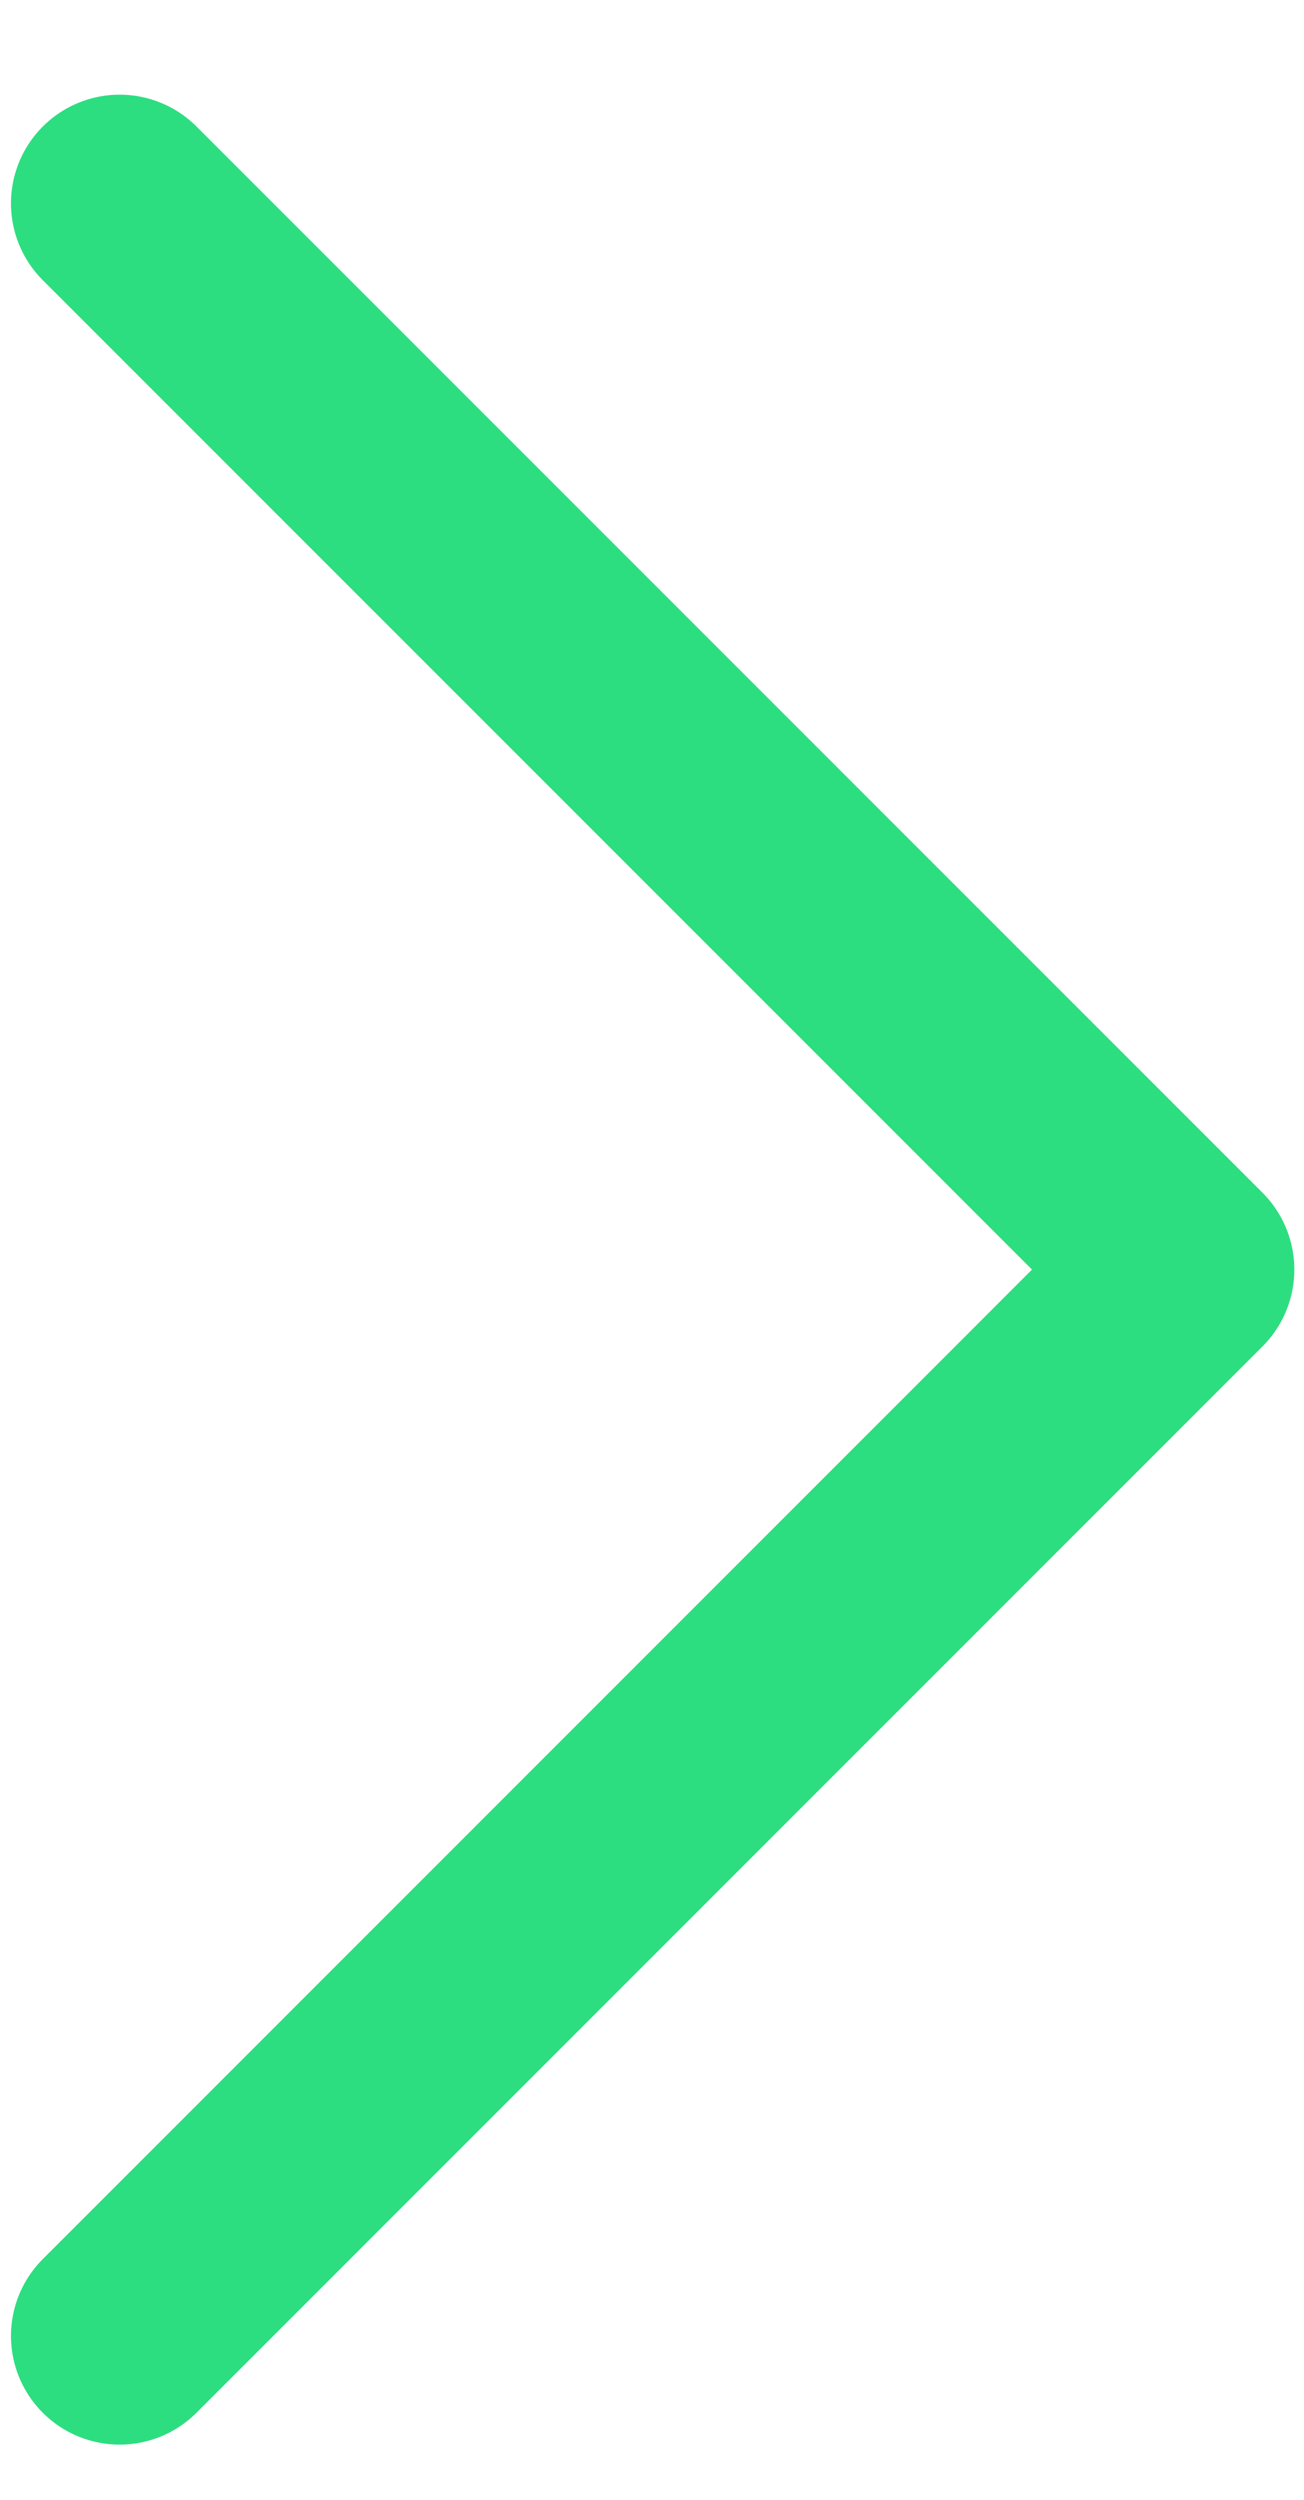 <svg width="12" height="23" viewBox="0 0 12 23" fill="none" xmlns="http://www.w3.org/2000/svg">
<path d="M1.101 1.871L10.911 11.681L1.101 21.492" stroke="#2CDE80" stroke-width="2" stroke-linecap="round" stroke-linejoin="round"/>
</svg>
